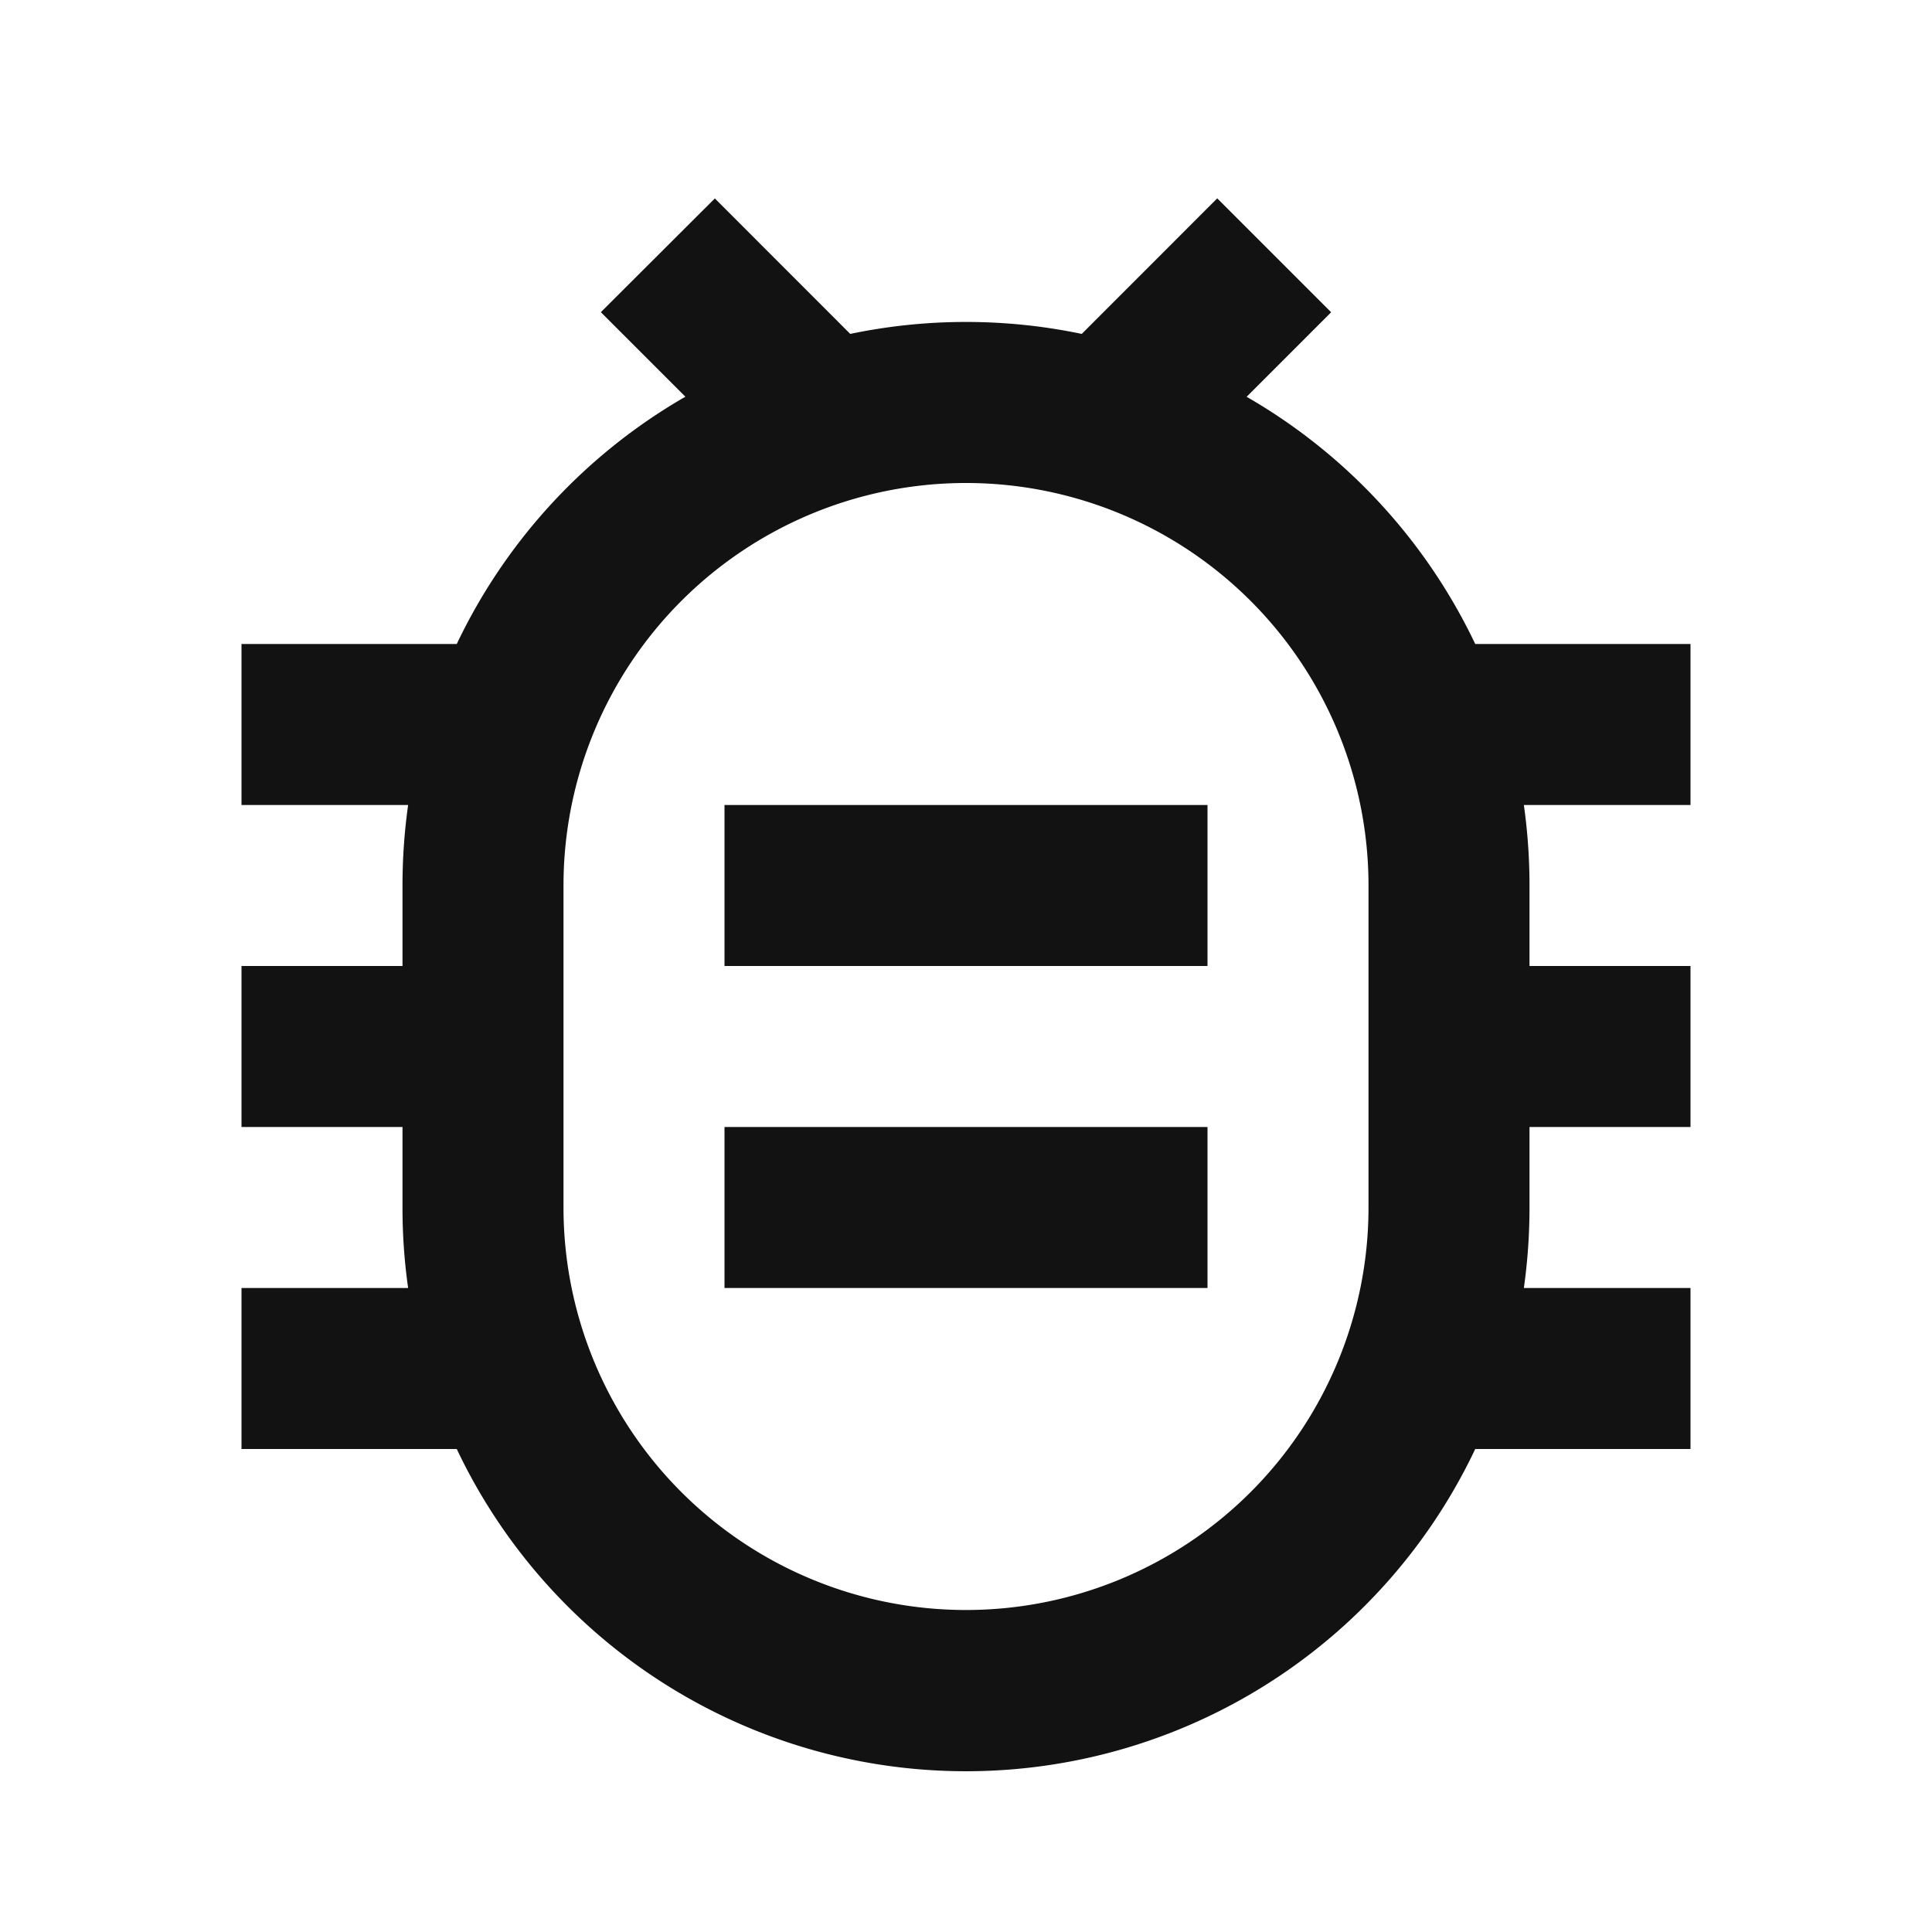<svg width="24" height="24" fill="none" xmlns="http://www.w3.org/2000/svg"><g clip-path="url(#a)"><path d="M10.562 4.148a7.03 7.03 0 0 1 2.876 0l1.683-1.684 1.415 1.415-1.05 1.05A7.03 7.03 0 0 1 18.326 8H21v2h-2.07c.046.327.07.66.07 1v1h2v2h-2v1c0 .34-.024.673-.07 1H21v2h-2.674a7 7 0 0 1-12.652 0H3v-2h2.07A7.06 7.06 0 0 1 5 15v-1H3v-2h2v-1c0-.34.024-.673.07-1H3V8h2.674a7.03 7.03 0 0 1 2.84-3.072l-1.05-1.05L8.88 2.465l1.683 1.684-.001-.001ZM12 6a5 5 0 0 0-5 5v4a5 5 0 1 0 10 0v-4a5 5 0 0 0-5-5Zm-3 8h6v2H9v-2Zm0-4h6v2H9v-2Z" fill="#121212"/></g><defs><clipPath id="a"><path fill="#fff" d="M0 0h24v24H0z"/></clipPath></defs></svg>